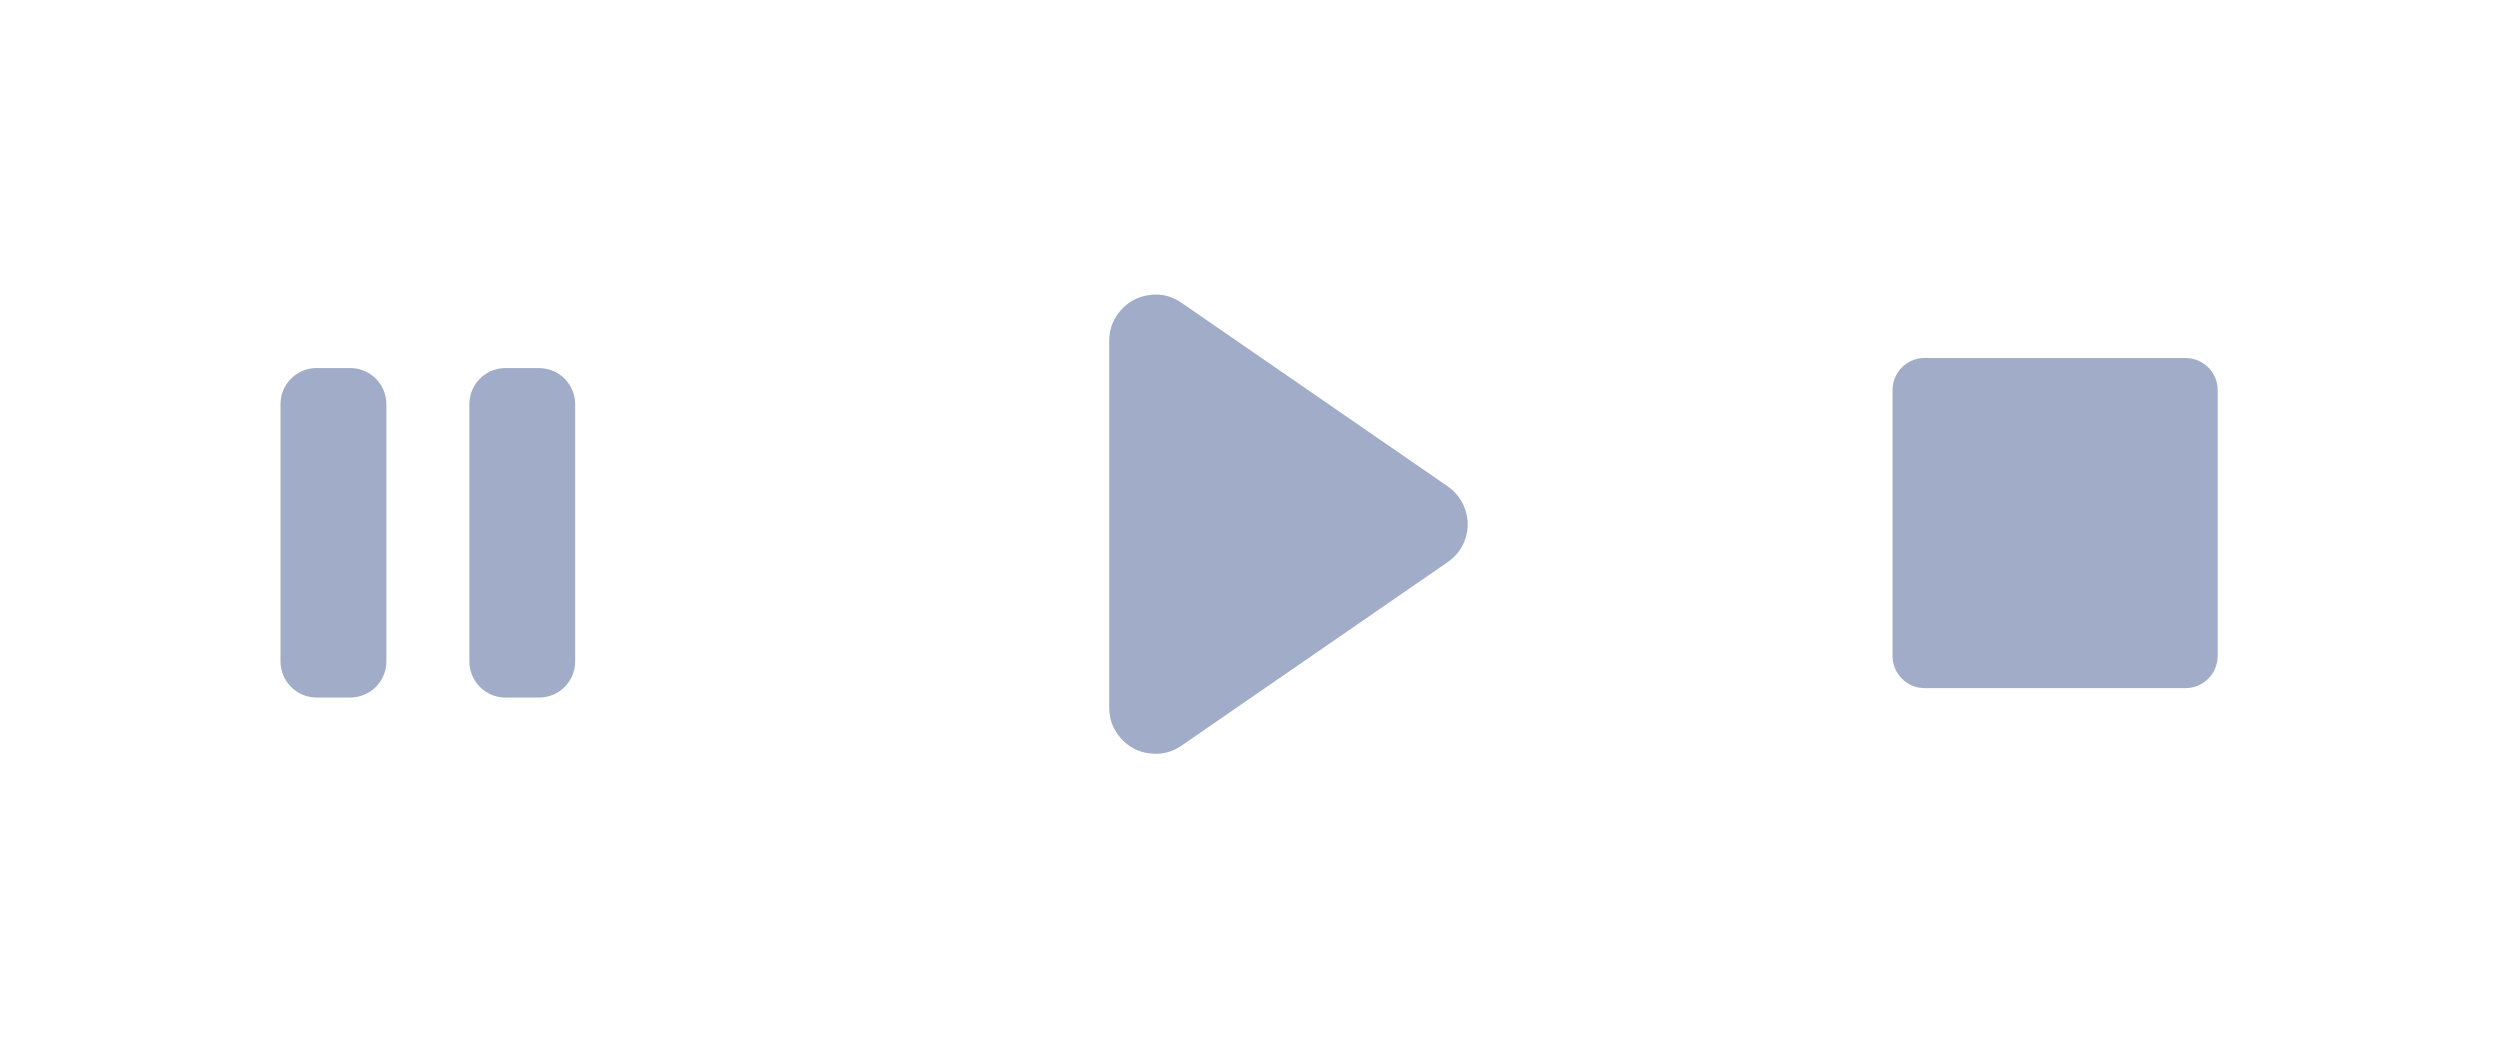 <?xml version="1.0" encoding="UTF-8" standalone="no"?>
<svg
   width="76"
   height="32"
   version="1.1"
   viewBox="0 0 20.108 8.467"
   id="svg53"
   sodipodi:docname="media.svg"
   inkscape:version="1.1.2 (0a00cf5339, 2022-02-04)"
   xmlns:inkscape="http://www.inkscape.org/namespaces/inkscape"
   xmlns:sodipodi="http://sodipodi.sourceforge.net/DTD/sodipodi-0.dtd"
   xmlns:xlink="http://www.w3.org/1999/xlink"
   xmlns="http://www.w3.org/2000/svg"
   xmlns:svg="http://www.w3.org/2000/svg"
   xmlns:rdf="http://www.w3.org/1999/02/22-rdf-syntax-ns#"
   xmlns:cc="http://creativecommons.org/ns#"
   xmlns:dc="http://purl.org/dc/elements/1.1/">
  <sodipodi:namedview
     id="namedview36"
     pagecolor="#a1adc8"
     bordercolor="#666666"
     borderopacity="1.0"
     inkscape:pageshadow="2"
     inkscape:pageopacity="0"
     inkscape:pagecheckerboard="0"
     showgrid="false"
     inkscape:zoom="1.5374921"
     inkscape:cx="39.024592"
     inkscape:cy="-17.886271"
     inkscape:window-width="1920"
     inkscape:window-height="1029"
     inkscape:window-x="0"
     inkscape:window-y="0"
     inkscape:window-maximized="1"
     inkscape:current-layer="svg53" />
  <defs
     id="defs3">
    <style
       type="text/css"
       id="current-color-scheme">.ColorScheme-Text { color:#363636; } </style>
  </defs>
  <g
     id="media-playback-paused"
     transform="matrix(0.265,0,0,0.265,0.529,1.323)">
    <rect
       x="0"
       y="3.0110999e-05"
       width="22"
       height="22"
       fill-opacity="0"
       id="rect5" />
    <path
       id="path7"
       style="stroke-width:1;stroke:none;stroke-opacity:1;fill:#a1adc8;fill-opacity:1"
       class="ColorScheme-Text"
       d="M 9.557,11.18 C 8.975,11.209 8.516,11.688 8.516,12.277 v 7.805 c 0,0.608 0.49,1.098 1.098,1.098 h 1.018 c 0.608,-10e-7 1.098,-0.49 1.098,-1.098 v -7.805 c 0,-0.608 -0.49,-1.098 -1.098,-1.098 H 9.613 c -0.019,0 -0.038,-9.45e-4 -0.057,0 z m 5.732,0 c -0.582,0.029 -1.041,0.509 -1.041,1.098 v 7.805 c 0,0.608 0.49,1.098 1.098,1.098 h 1.016 c 0.608,-10e-7 1.098,-0.49 1.098,-1.098 v -7.805 c 0,-0.608 -0.49,-1.098 -1.098,-1.098 h -1.016 c -0.019,0 -0.038,-9.45e-4 -0.057,0 z"
       transform="matrix(1,0,0,1,-2,-5)"
       sodipodi:nodetypes="cssssssssccssssssssc" />
  </g>
  <g
     id="media-playback-playing"
     transform="matrix(0.265,0,0,0.265,7.078,7.408)">
    <rect
       x="0"
       y="-23"
       width="22"
       height="22"
       fill-opacity="0"
       id="rect10" />
    <path
       id="path12"
       style="fill:#a1adc8;fill-opacity:1;stroke-width:1"
       class="ColorScheme-Text"
       d="M 35.129,8.986 C 35.065,8.986 35.001,8.992 34.936,9 c -0.35,0.043 -0.641,0.196 -0.875,0.459 -0.234,0.263 -0.354,0.573 -0.354,0.926 v 11.143 c 0,0.353 0.119,0.664 0.354,0.928 0.234,0.263 0.525,0.416 0.875,0.459 0.35,0.043 0.669,-0.035 0.961,-0.234 l 8.082,-5.572 c 0.258,-0.177 0.439,-0.417 0.537,-0.709 0.098,-0.295 0.098,-0.586 0,-0.879 -0.098,-0.292 -0.277,-0.531 -0.531,-0.711 L 35.896,9.232 C 35.66,9.068 35.404,8.987 35.129,8.986 Z"
       transform="matrix(1,0,0,1,-26.75,-28)"
       sodipodi:nodetypes="sccssssccccccs" />
  </g>
  <g
     id="media-playback-stopped"
     transform="matrix(0.265,0,0,0.265,0.926,8.202)">
    <rect
       x="48"
       y="-26"
       width="22"
       height="22"
       fill-opacity="0"
       id="rect15" />
    <path
       id="path17"
       style="stroke-width:1;fill:#a1adc8;fill-opacity:0.994"
       class="ColorScheme-Text"
       d="m 58.375,10.916 c -0.517,0.026 -0.926,0.451 -0.926,0.975 v 8.068 c 0,0.54 0.436,0.977 0.977,0.977 h 7.916 c 0.54,0 0.977,-0.436 0.977,-0.977 v -8.068 c 0,-0.54 -0.436,-0.975 -0.977,-0.975 h -7.916 c -0.017,0 -0.034,-8.4e-4 -0.051,0 z"
       transform="matrix(1,0,0,1,-3.501,-31)"
       sodipodi:nodetypes="ssssssssss" />
  </g>
  <g
     id="media-record"
     transform="matrix(0.265,0,0,0.265,0.86,1.323)">
    <rect
       x="73"
       y="4.3869e-05"
       width="22"
       height="22"
       fill-opacity="0"
       id="rect20" />
    <path
       id="path22"
       style="stroke-width:1;fill:#a1adc8;fill-opacity:0.994"
       class="ColorScheme-Text"
       d="m 87.297,10.326 c -3.177,6e-5 -5.752,2.575 -5.752,5.752 6e-5,3.177 2.575,5.752 5.752,5.752 3.177,-6e-5 5.752,-2.575 5.752,-5.752 -6e-5,-3.177 -2.575,-5.752 -5.752,-5.752 z"
       transform="matrix(1,0,0,1,-3.251,-5)"
       sodipodi:nodetypes="ccccc" />
  </g>
  <g
     id="media-seek-forward"
     transform="matrix(0.265,0,0,0.265,33.271,7.408)">
    <rect
       x="0"
       y="-23"
       width="22"
       height="22"
       fill-opacity="0"
       id="rect25" />
    <path
       id="path27"
       style="stroke-width:1;fill:#a1adc8;fill-opacity:0.968"
       class="ColorScheme-Text"
       d="M 132.594 10.783 C 132.546 10.783 132.497 10.787 132.447 10.793 C 132.183 10.826 131.964 10.94 131.787 11.139 C 131.61 11.338 131.521 11.571 131.521 11.838 L 131.521 20.252 C 131.521 20.519 131.61 20.752 131.787 20.951 C 131.964 21.15 132.183 21.266 132.447 21.299 C 132.712 21.332 132.953 21.272 133.174 21.121 L 135.508 19.512 L 135.508 20.252 C 135.508 20.519 135.596 20.752 135.773 20.951 C 135.95 21.15 136.171 21.266 136.436 21.299 C 136.7 21.332 136.939 21.272 137.16 21.121 L 143.262 16.914 C 143.456 16.781 143.594 16.6 143.668 16.379 C 143.742 16.156 143.742 15.936 143.668 15.715 C 143.594 15.494 143.46 15.313 143.268 15.178 L 137.16 10.969 C 136.981 10.844 136.788 10.784 136.58 10.783 C 136.532 10.783 136.485 10.787 136.436 10.793 C 136.171 10.826 135.95 10.94 135.773 11.139 C 135.596 11.338 135.508 11.571 135.508 11.838 L 135.508 12.578 L 133.174 10.969 C 132.995 10.844 132.801 10.784 132.594 10.783 z "
       transform="matrix(1,0,0,1,-125.752,-28)" />
  </g>
  <g
     id="media-seek-backward"
     transform="matrix(-0.265,0,0,0.265,32.544,7.408)">
    <rect
       x="0"
       y="-23"
       width="22"
       height="22"
       fill-opacity="0"
       id="rect30" />
    <path
       id="path32"
       style="fill:#a1adc8;fill-opacity:1;stroke-width:1"
       class="ColorScheme-Text"
       d="m 112.15,10.836 c -0.208,4.86e-4 -0.401,0.061 -0.58,0.186 l -6.107,4.209 c -0.192,0.135 -0.326,0.316 -0.4,0.537 -0.074,0.221 -0.074,0.441 0,0.664 0.074,0.221 0.212,0.402 0.406,0.535 l 6.102,4.207 c 0.221,0.151 0.46,0.211 0.725,0.178 0.264,-0.033 0.485,-0.149 0.662,-0.348 0.177,-0.199 0.266,-0.433 0.266,-0.699 v -0.74 l 2.334,1.609 c 0.221,0.151 0.462,0.211 0.727,0.178 0.264,-0.033 0.483,-0.149 0.66,-0.348 0.177,-0.199 0.266,-0.433 0.266,-0.699 v -8.414 c 0,-0.267 -0.089,-0.5 -0.266,-0.699 -0.177,-0.199 -0.396,-0.313 -0.66,-0.346 -0.05,-0.006 -0.099,-0.01 -0.146,-0.01 -0.208,4.86e-4 -0.401,0.061 -0.58,0.186 l -2.334,1.609 v -0.74 c 0,-0.267 -0.089,-0.5 -0.266,-0.699 -0.177,-0.199 -0.398,-0.313 -0.662,-0.346 -0.05,-0.006 -0.097,-0.01 -0.145,-0.01 z"
       transform="matrix(-1,0,0,1,123.002,-28)"
       sodipodi:nodetypes="sccsccccssccscssccsccsccs" />
  </g>
  <g
     id="media-skip-forward"
     transform="matrix(0.265,0,0,0.265,1.39,1.323)">
    <rect
       x="170"
       y="3.0518e-05"
       width="22"
       height="22"
       fill-opacity="0"
       id="rect35" />
    <path
       id="path37"
       style="stroke-width:1;fill:#a1adc8;fill-opacity:1"
       class="ColorScheme-Text"
       d="M 182.166 10.557 C 182.117 10.557 182.065 10.56 182.014 10.566 C 181.741 10.6 181.517 10.719 181.334 10.924 C 181.152 11.129 181.059 11.37 181.059 11.645 L 181.059 20.318 C 181.059 20.593 181.151 20.834 181.334 21.039 C 181.516 21.244 181.741 21.363 182.014 21.396 C 182.286 21.43 182.534 21.37 182.762 21.215 L 189.053 16.877 C 189.253 16.74 189.394 16.554 189.471 16.326 C 189.547 16.096 189.547 15.868 189.471 15.641 C 189.394 15.413 189.257 15.228 189.059 15.088 L 182.762 10.748 C 182.577 10.62 182.38 10.557 182.166 10.557 z M 191.146 12.932 C 190.741 12.932 190.416 13.259 190.416 13.664 L 190.416 18.176 C 190.416 18.581 190.741 18.908 191.146 18.908 L 192 18.908 C 192.405 18.908 192.732 18.581 192.732 18.176 L 192.732 13.664 C 192.732 13.259 192.405 12.932 192 12.932 L 191.146 12.932 z "
       transform="matrix(1,0,0,1,-5.253,-5)" />
  </g>
  <g
     id="media-skip-backward"
     transform="matrix(-0.265,0,0,0.265,90.619,1.323)">
    <rect
       x="170"
       y="3.0518e-05"
       width="22"
       height="22"
       fill-opacity="0"
       id="rect40" />
    <path
       id="path42"
       style="fill:#a1adc8;fill-opacity:1;stroke-width:1"
       class="ColorScheme-Text"
       d="m 165.906,10.592 c -0.214,5.21e-4 -0.411,0.063 -0.596,0.191 l -6.297,4.34 c -0.198,0.14 -0.335,0.325 -0.412,0.553 -0.077,0.228 -0.077,0.456 0,0.686 0.076,0.228 0.217,0.413 0.418,0.551 L 165.311,21.25 c 0.228,0.155 0.475,0.215 0.748,0.182 0.273,-0.034 0.497,-0.152 0.68,-0.357 0.183,-0.205 0.275,-0.446 0.275,-0.721 v -8.674 c 0,-0.275 -0.093,-0.516 -0.275,-0.721 -0.183,-0.205 -0.407,-0.324 -0.68,-0.357 -0.051,-0.006 -0.103,-0.01 -0.152,-0.01 z m -9.835,2.375 c -0.405,0 -0.732,0.327 -0.732,0.732 v 4.512 c 0,0.405 0.327,0.732 0.732,0.732 h 0.854 c 0.405,0 0.73,-0.327 0.73,-0.732 v -4.512 c 0,-0.405 -0.325,-0.732 -0.73,-0.732 z"
       transform="matrix(-1,0,0,1,342.503,-5)"
       sodipodi:nodetypes="sccscccssssscsssssssssss" />
  </g>
  <g
     id="media-eject"
     transform="matrix(0,-0.265,0.265,0,52.917,52.122)">
    <rect
       x="170"
       y="3.0518e-05"
       width="22"
       height="22"
       fill-opacity="0"
       id="rect45" />
    <path
       id="path47"
       style="stroke-width:1;fill:#a1adc8;fill-opacity:1"
       class="ColorScheme-Text"
       d="M 210.828 9.166 C 210.714 9.166 210.6 9.184 210.486 9.223 C 210.259 9.299 210.073 9.436 209.934 9.635 L 205.594 15.932 C 205.466 16.116 205.403 16.313 205.402 16.527 C 205.402 16.577 205.406 16.629 205.412 16.68 C 205.446 16.952 205.564 17.177 205.77 17.359 C 205.975 17.542 206.215 17.635 206.49 17.635 L 215.164 17.635 C 215.439 17.635 215.68 17.542 215.885 17.359 C 216.09 17.177 216.208 16.952 216.242 16.68 C 216.276 16.407 216.216 16.159 216.061 15.932 L 211.723 9.641 C 211.585 9.44 211.399 9.299 211.172 9.223 C 211.057 9.184 210.942 9.166 210.828 9.166 z M 207.227 18.375 C 206.71 18.401 206.303 18.826 206.303 19.35 L 206.303 19.797 C 206.303 20.337 206.737 20.773 207.277 20.773 L 214.594 20.773 C 215.134 20.773 215.57 20.337 215.57 19.797 L 215.57 19.35 C 215.57 18.809 215.134 18.375 214.594 18.375 L 207.277 18.375 C 207.26 18.375 207.243 18.374 207.227 18.375 z "
       transform="matrix(0,1,-1,0,197,-200.003)" />
  </g>
  <use
     y="0"
     x="0"
     id="media-playback-pause"
     transform="translate(0.265,9.26)"
     width="100%"
     height="100%"
     xlink:href="#media-playback-paused" />
  <g
     id="media-playback-start"
     transform="matrix(0.265,0,0,0.265,7.144,16.669)">
    <path
       id="rect3281"
       style="fill-opacity:0"
       d="M 2.1085e-4,-23 H 22 V -1 H 2.1085e-4 Z" />
    <path
       id="path3283"
       style="fill:#a1adc8;fill-opacity:1;stroke-width:1"
       class="ColorScheme-Text"
       d="M 35.129,8.986 C 35.065,8.986 35.001,8.992 34.936,9 c -0.35,0.043 -0.641,0.196 -0.875,0.459 -0.234,0.263 -0.354,0.573 -0.354,0.926 v 11.143 c 0,0.353 0.119,0.664 0.354,0.928 0.234,0.263 0.525,0.416 0.875,0.459 0.35,0.043 0.669,-0.035 0.961,-0.234 l 8.082,-5.572 c 0.258,-0.177 0.439,-0.417 0.537,-0.709 0.098,-0.295 0.098,-0.586 0,-0.879 -0.098,-0.292 -0.277,-0.531 -0.531,-0.711 L 35.896,9.232 C 35.66,9.068 35.404,8.987 35.129,8.986 Z"
       sodipodi:nodetypes="sccssssccccccs"
       transform="matrix(1,0,0,1,-26.75,-28)" />
  </g>
  <use
     y="0"
     x="0"
     id="media-playback-stop"
     transform="translate(-0.133,9.26)"
     width="100%"
     height="100%"
     xlink:href="#media-playback-stopped" />
</svg>

